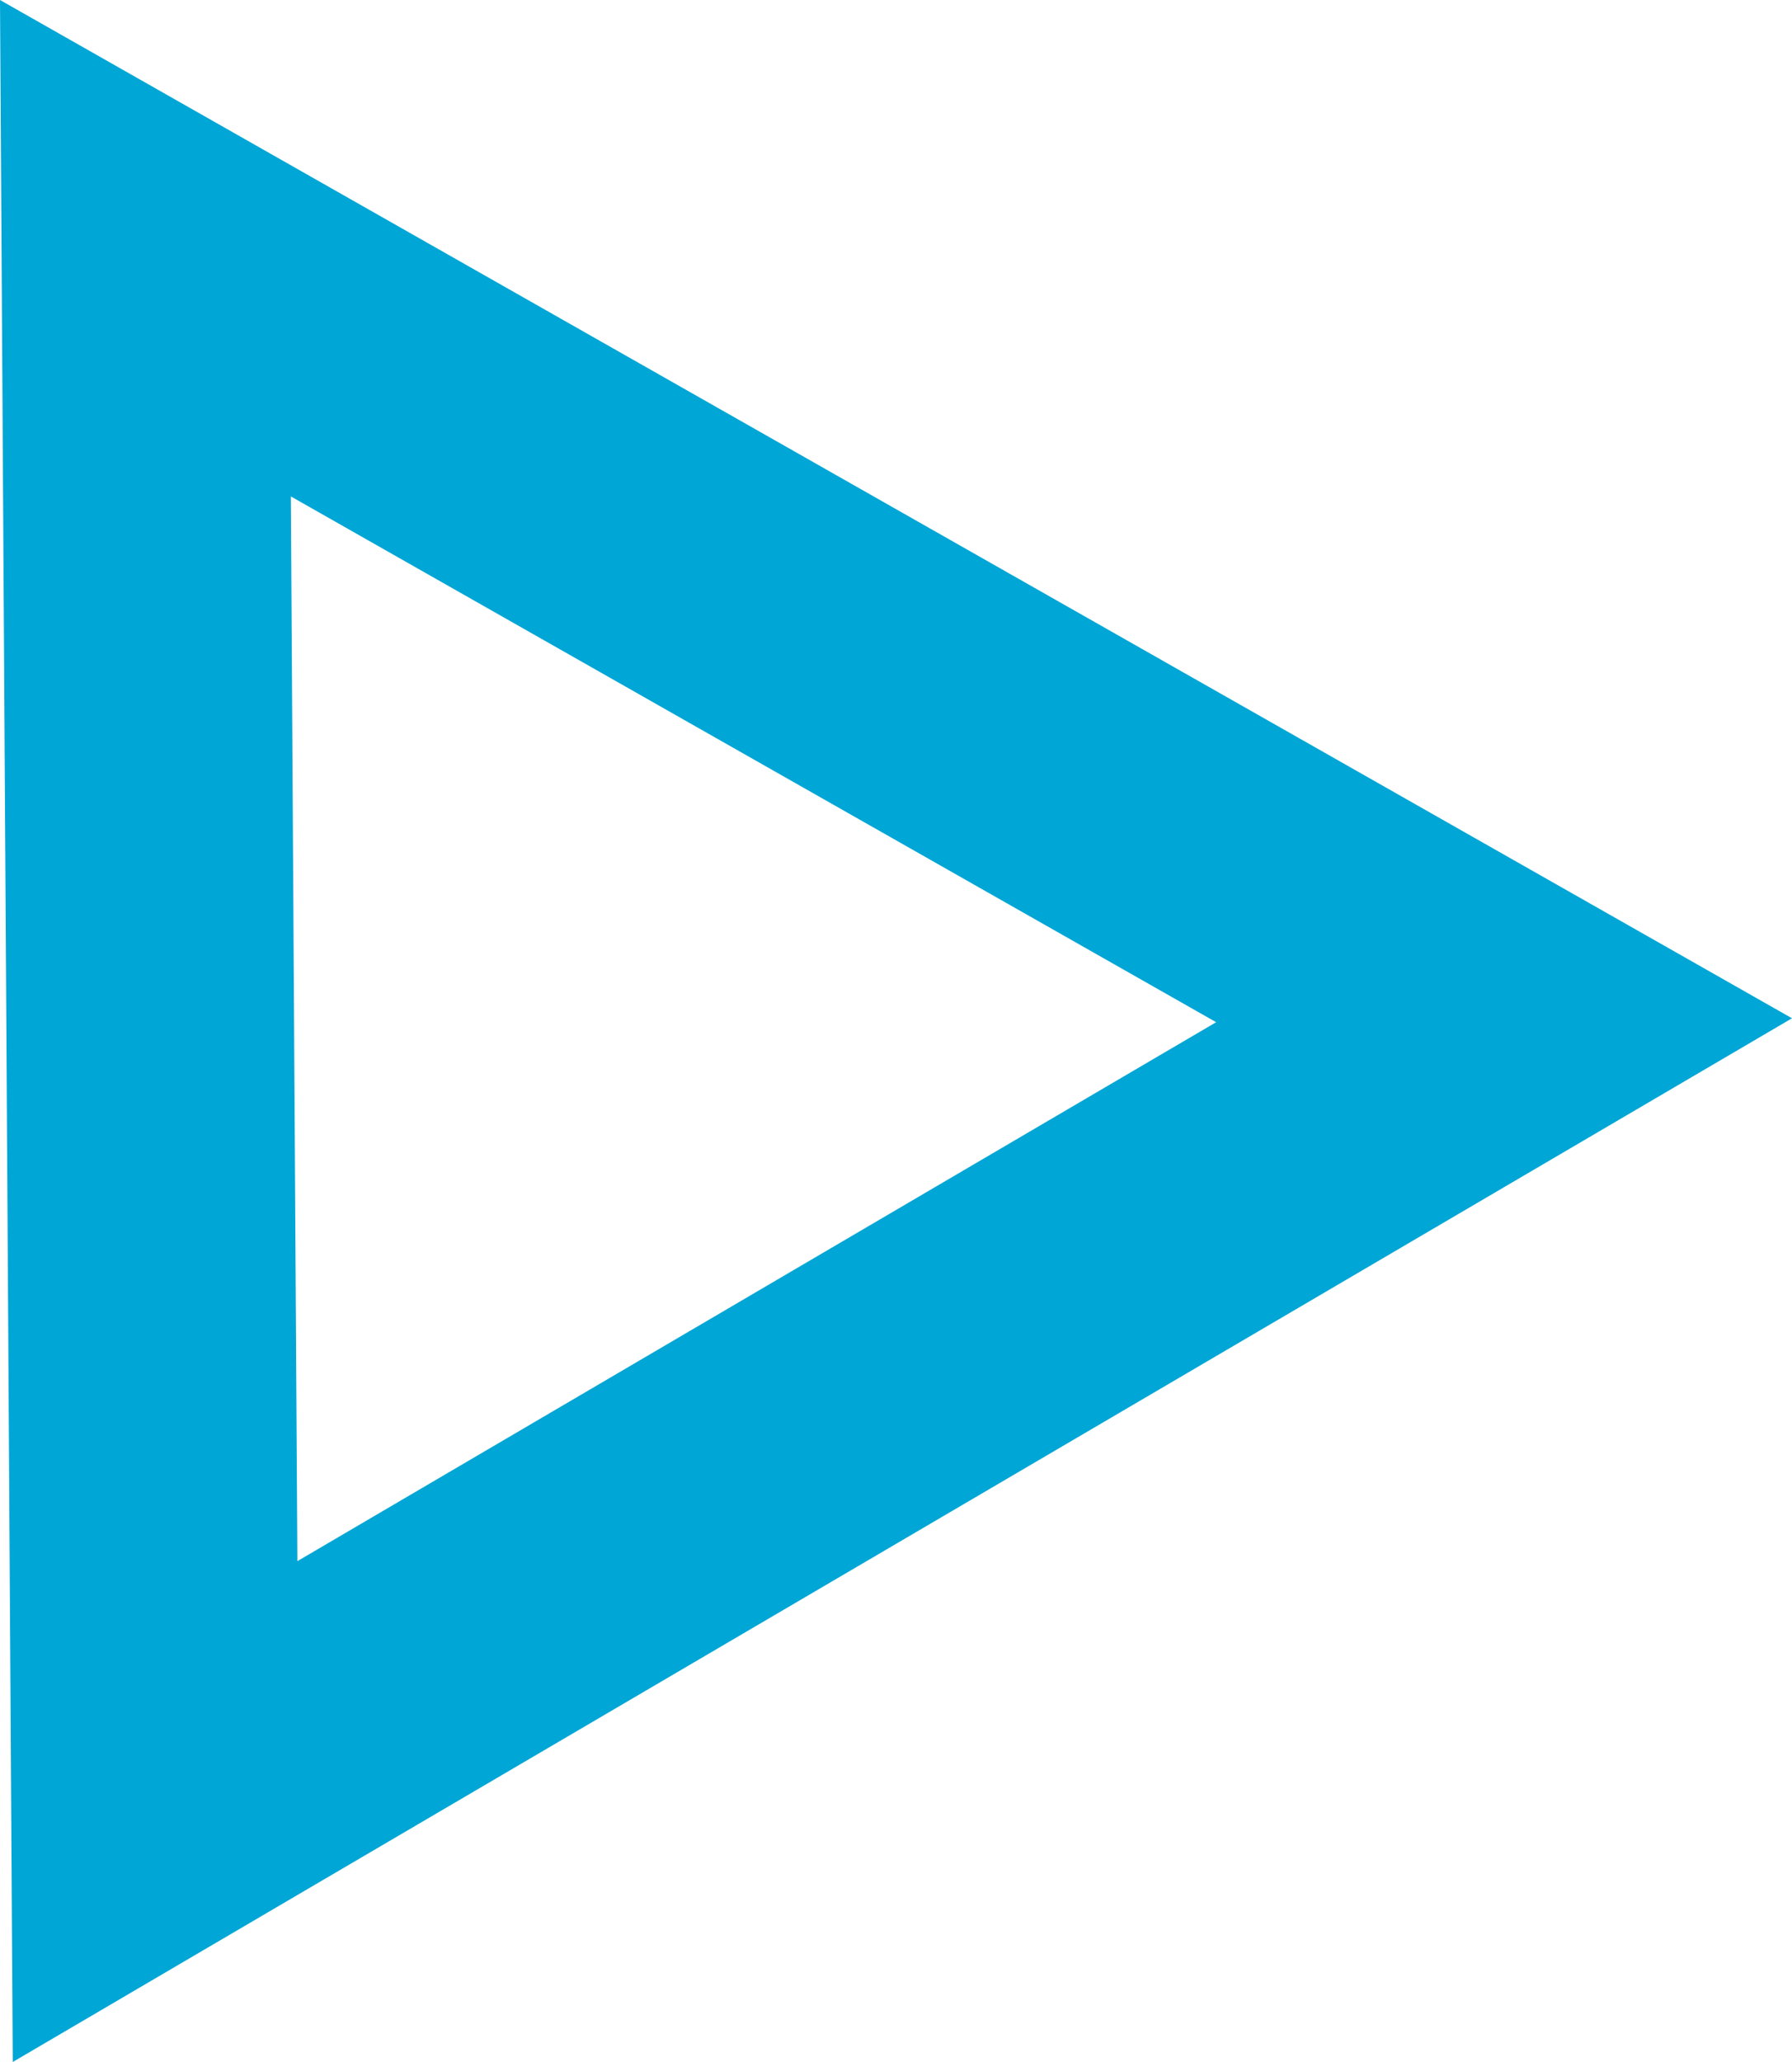 <svg xmlns="http://www.w3.org/2000/svg" viewBox="0 0 186.81 214.83"><defs><style>.cls-1{fill:none;}.cls-2{fill:#00a6d5;}</style></defs><g id="Layer_2" data-name="Layer 2"><g id="Layer_1-2" data-name="Layer 1"><g id="Polygon_1" data-name="Polygon 1"><path class="cls-1" d="M0,0,186.81,106.09,1.33,214.83Z"/><path class="cls-2" d="M30.32,51.72,31,162.65l95.78-56.15L30.32,51.72M0,0,186.81,106.09,1.33,214.83Z"/></g></g></g></svg>